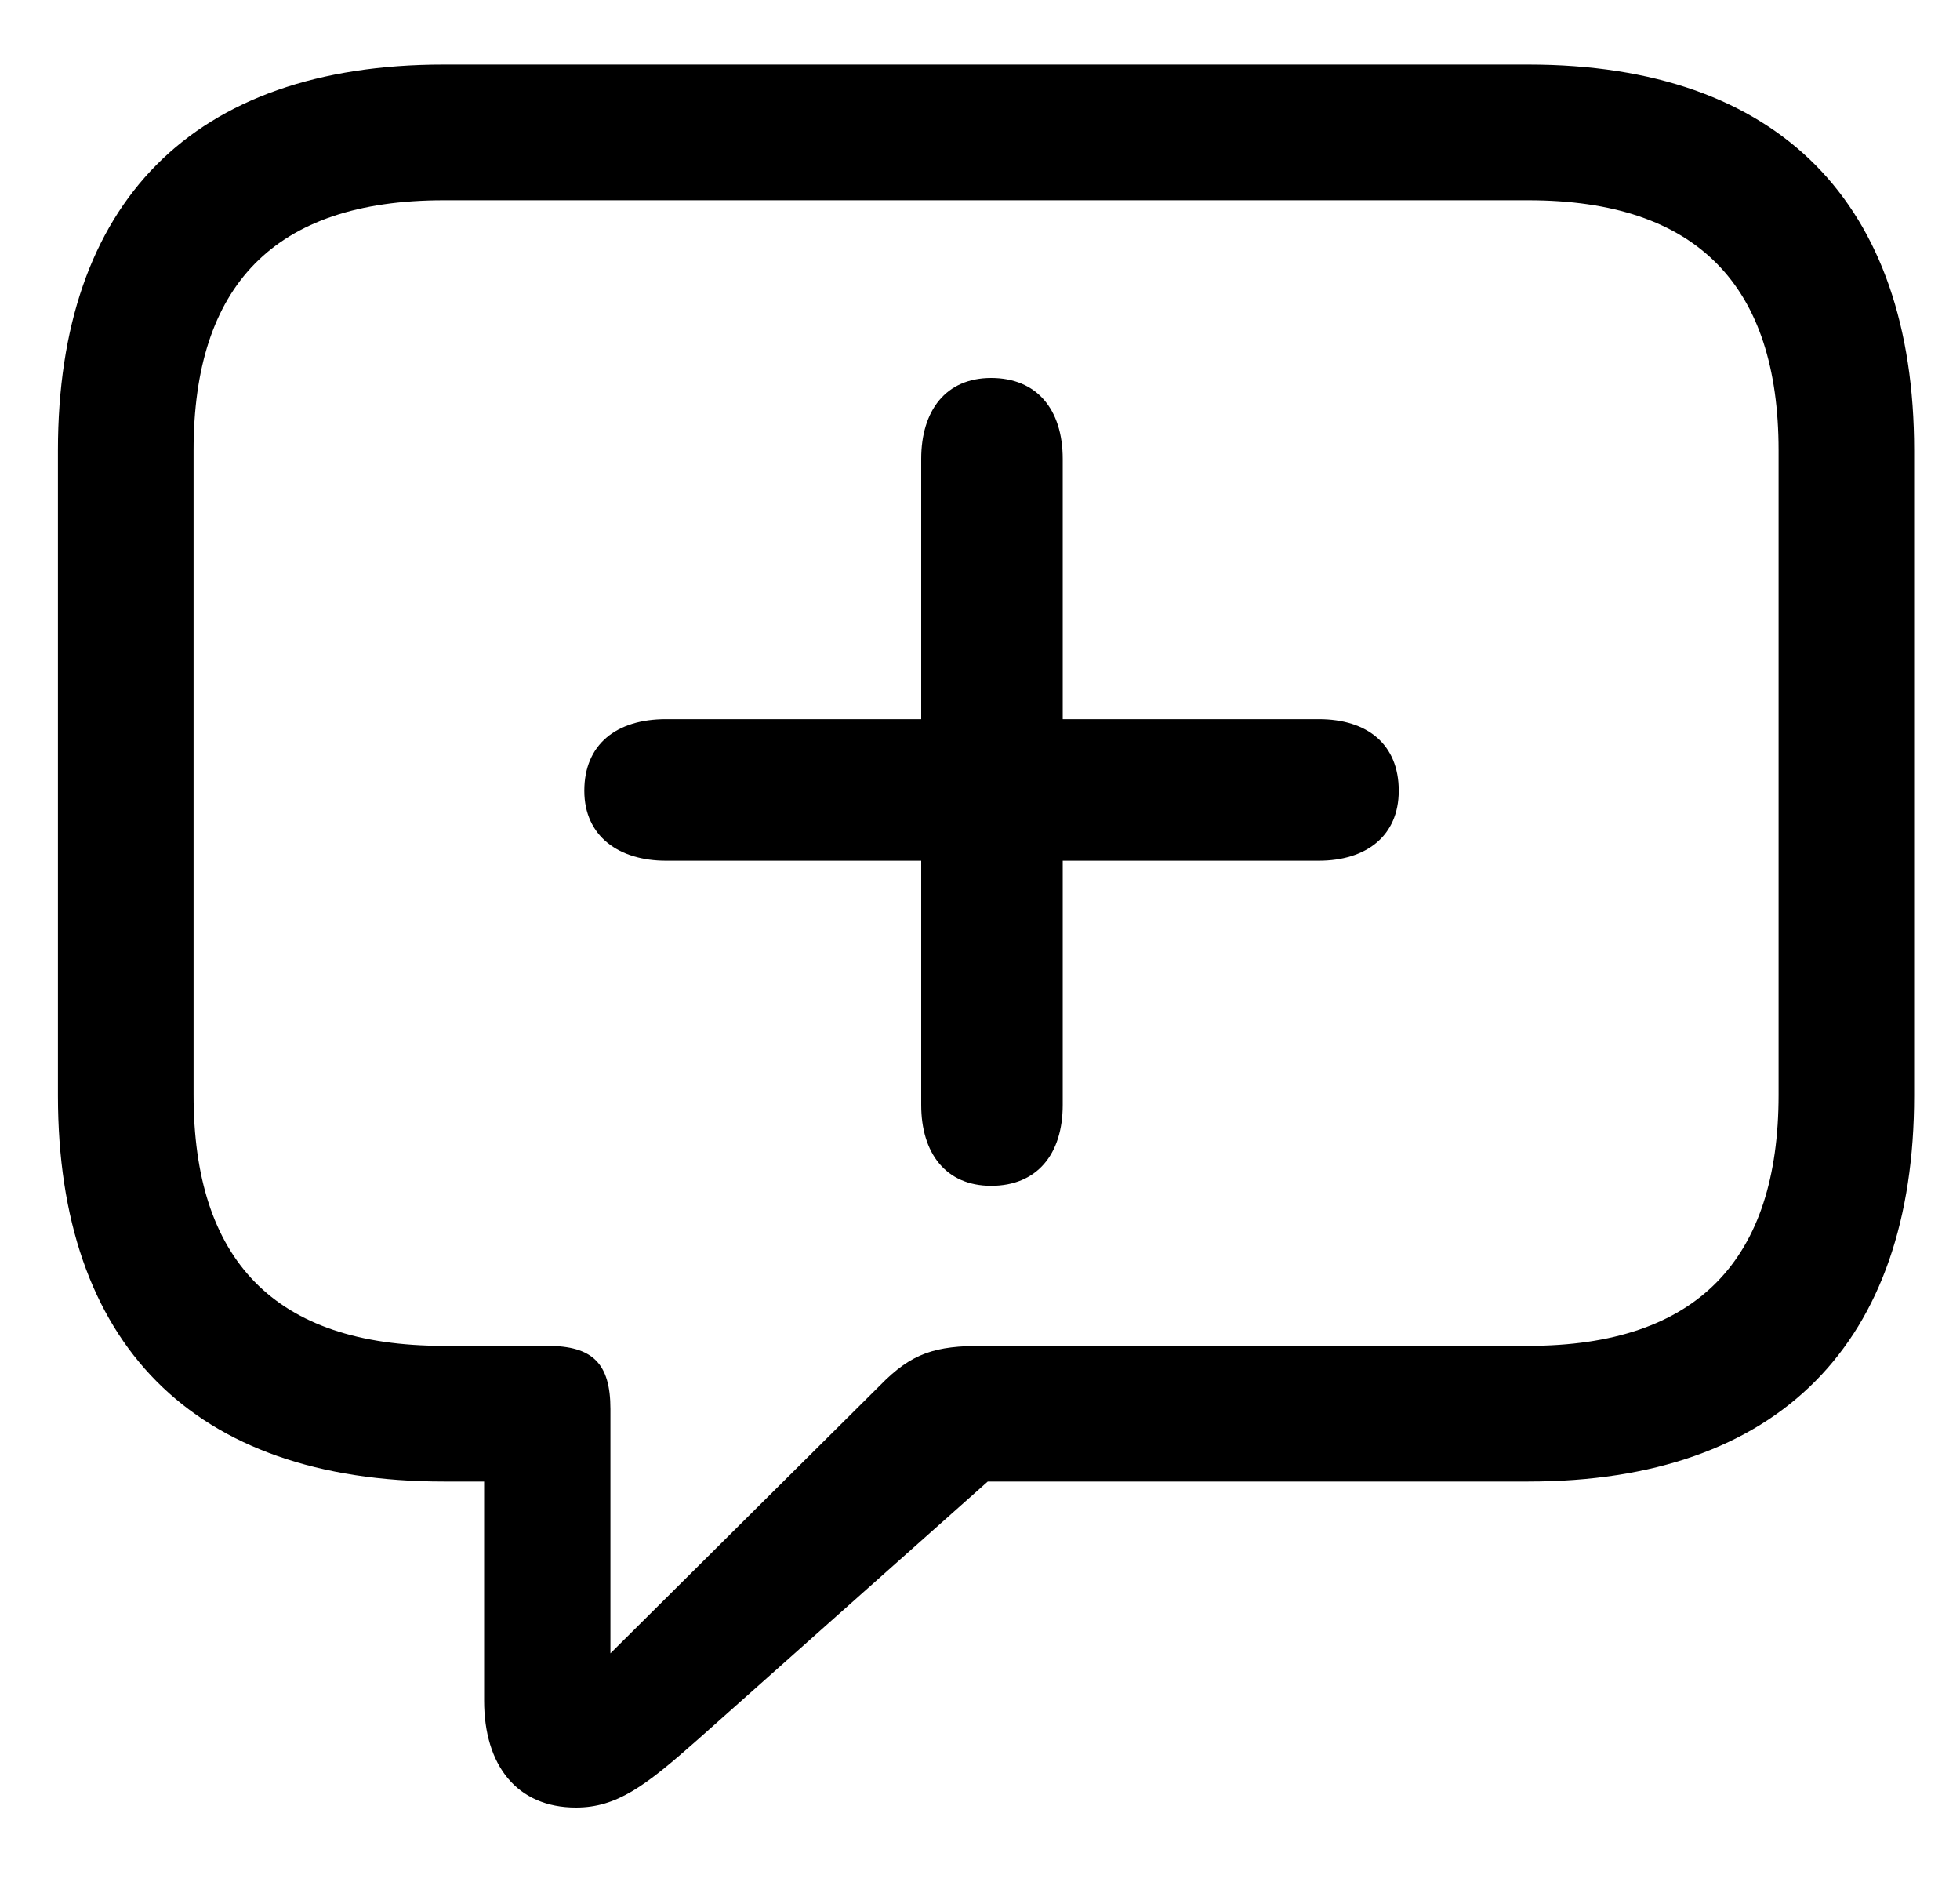 <svg width="25" height="24" viewBox="0 0 25 24" fill="none" xmlns="http://www.w3.org/2000/svg">
<path d="M7.346 23.05C7.872 23.05 8.237 22.77 8.893 22.19L12.599 18.893H19.495C22.696 18.893 24.415 17.12 24.415 13.973V5.744C24.415 2.597 22.696 0.824 19.495 0.824H5.659C2.458 0.824 0.739 2.586 0.739 5.744V13.973C0.739 17.131 2.458 18.893 5.659 18.893H6.175V21.686C6.175 22.513 6.594 23.05 7.346 23.05ZM7.786 21.084V17.969C7.786 17.389 7.561 17.163 6.98 17.163H5.659C3.489 17.163 2.469 16.057 2.469 13.962V5.744C2.469 3.649 3.489 2.554 5.659 2.554H19.495C21.654 2.554 22.686 3.649 22.686 5.744V13.962C22.686 16.057 21.654 17.163 19.495 17.163H12.534C11.933 17.163 11.632 17.249 11.224 17.668L7.786 21.084ZM12.642 15.122C13.222 15.122 13.555 14.725 13.555 14.091V10.976H16.82C17.422 10.976 17.841 10.664 17.841 10.084C17.841 9.493 17.443 9.171 16.82 9.171H13.555V5.852C13.555 5.218 13.222 4.82 12.642 4.82C12.062 4.82 11.75 5.239 11.75 5.852V9.171H8.495C7.861 9.171 7.453 9.493 7.453 10.084C7.453 10.664 7.894 10.976 8.495 10.976H11.75V14.091C11.75 14.703 12.062 15.122 12.642 15.122Z" fill="black"/>
</svg>
